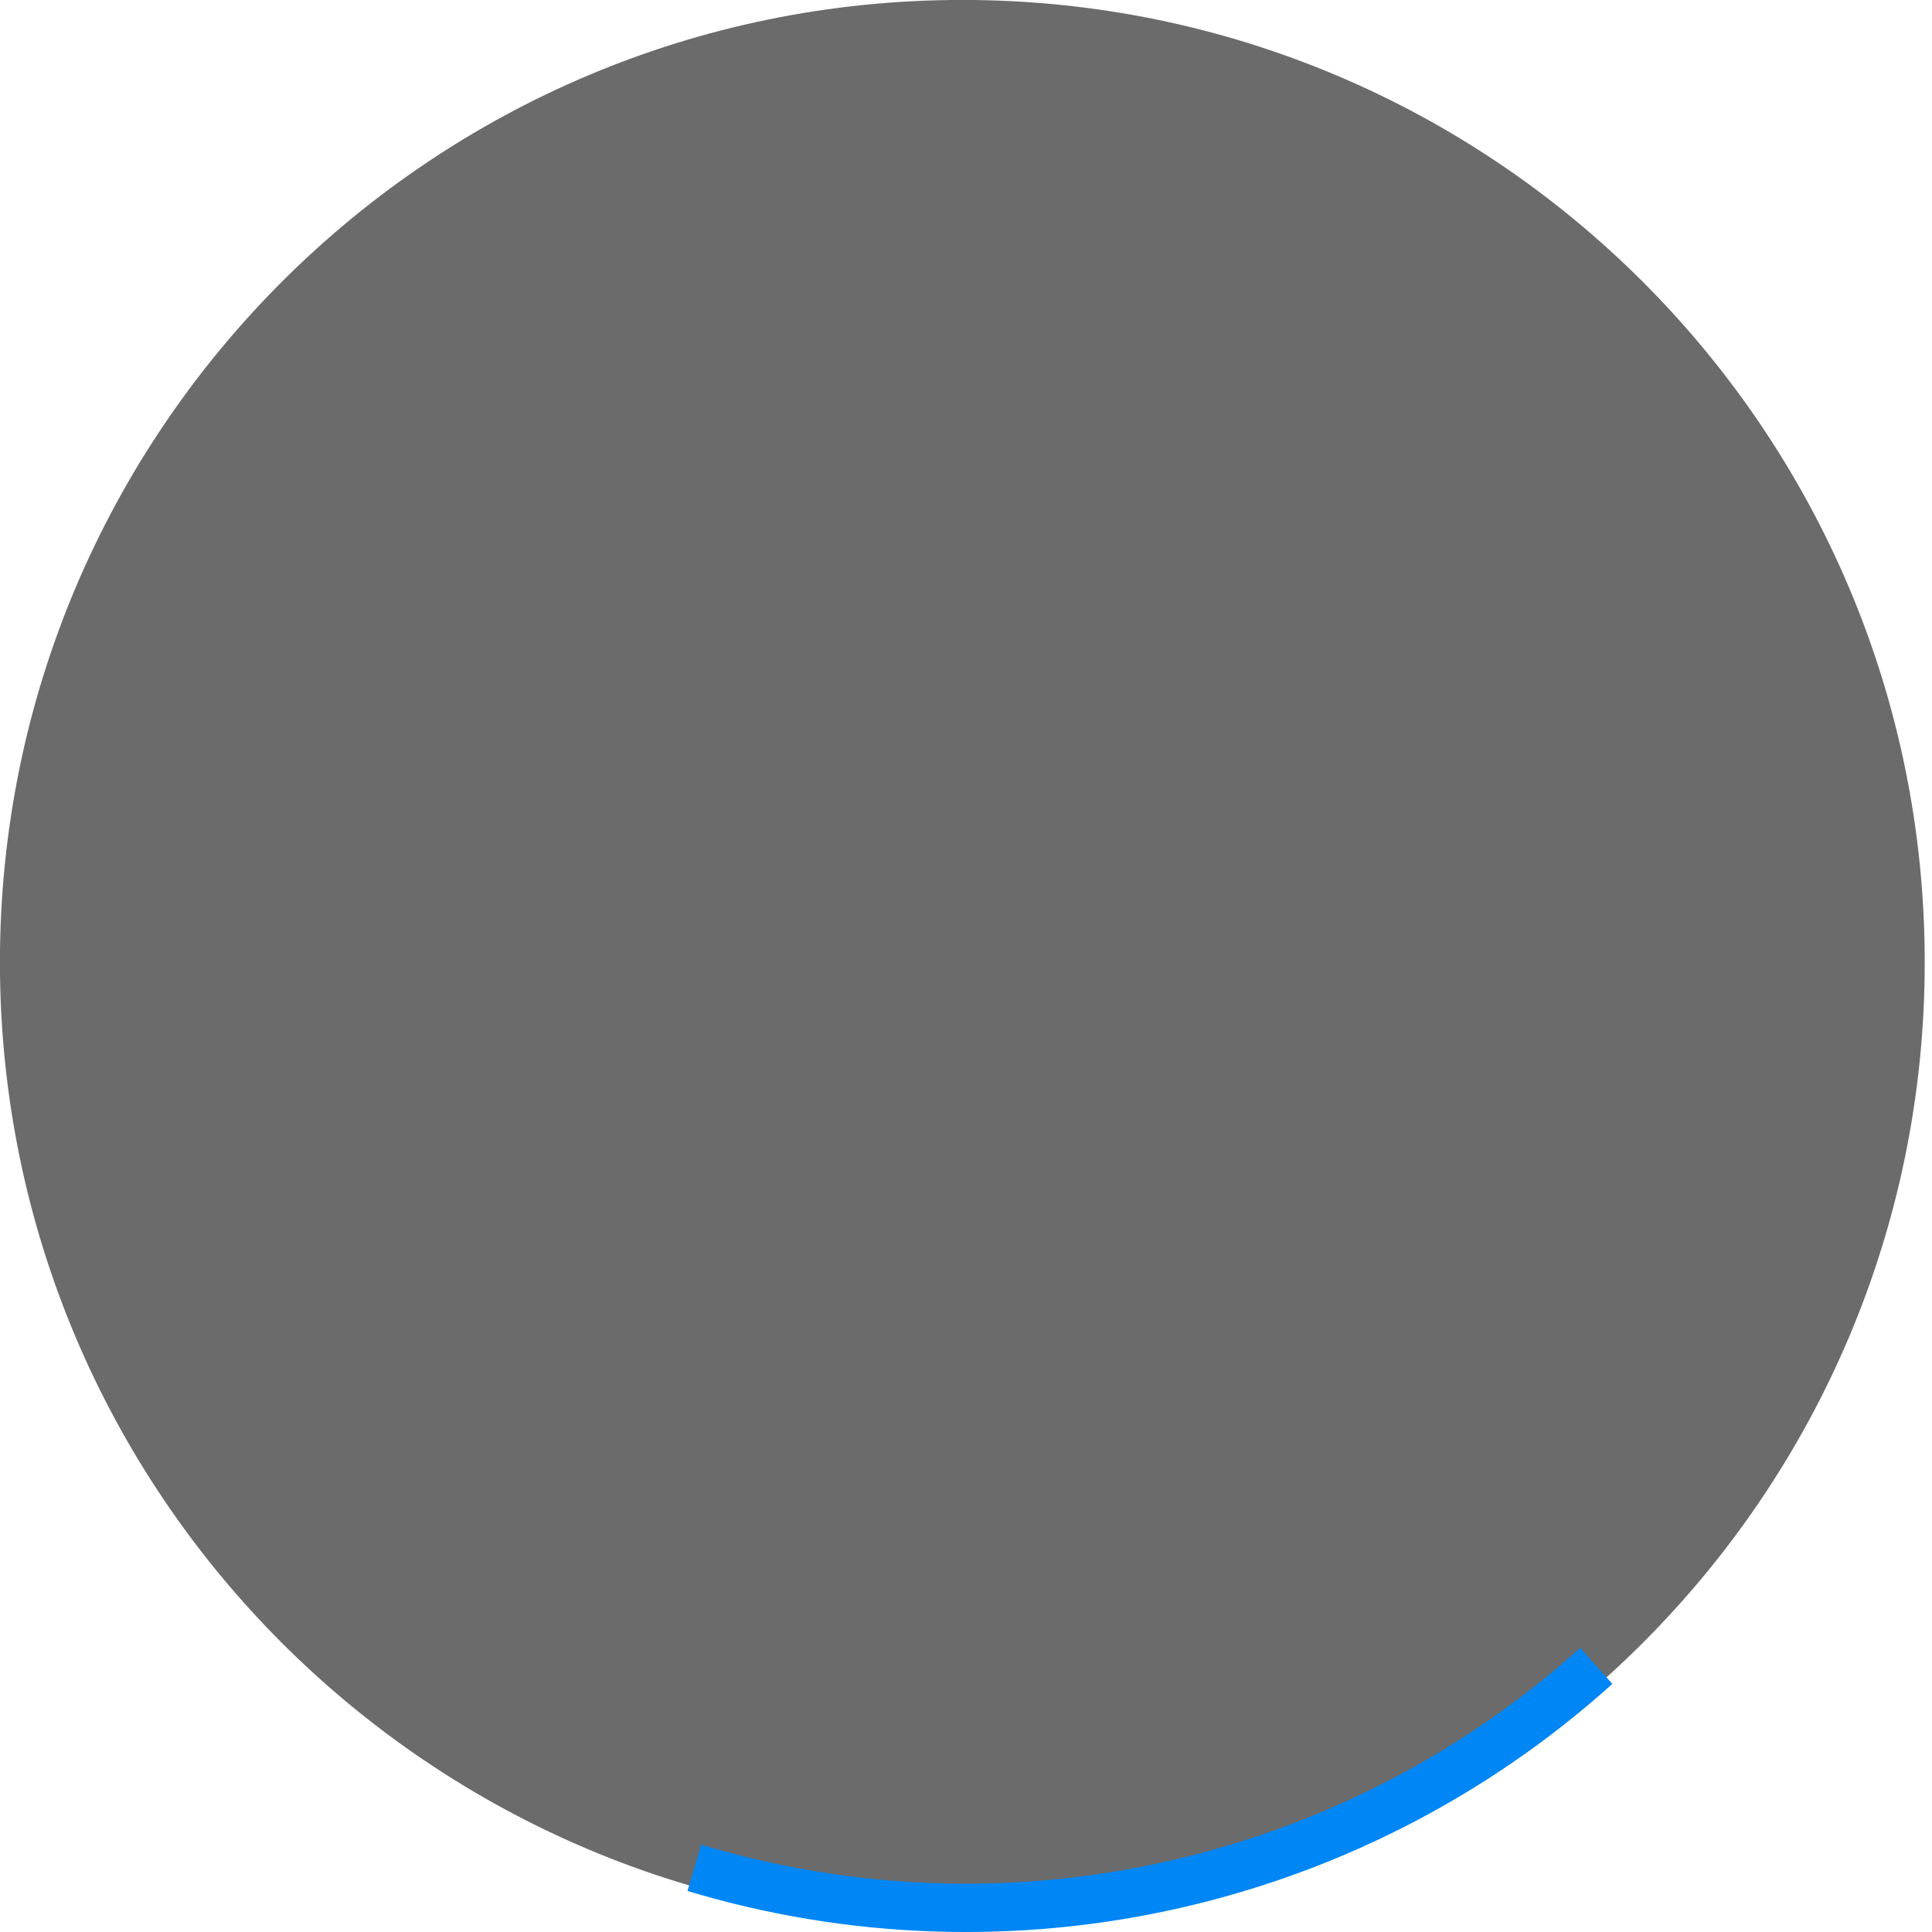 <?xml version="1.0" encoding="UTF-8" standalone="no"?>
<svg
   xmlns:dc="http://purl.org/dc/elements/1.1/"
   xmlns:cc="http://creativecommons.org/ns#"
   xmlns:rdf="http://www.w3.org/1999/02/22-rdf-syntax-ns#"
   xmlns:svg="http://www.w3.org/2000/svg"
   xmlns="http://www.w3.org/2000/svg"
   xmlns:sodipodi="http://sodipodi.sourceforge.net/DTD/sodipodi-0.dtd"
   xmlns:inkscape="http://www.inkscape.org/namespaces/inkscape"
   width="100%"
   height="100%"
   viewBox="0 0 100 100"
   preserveAspectRatio="xMidYMid"
   class="lds-rolling"
   version="1.1"
   id="svg8728"
   sodipodi:docname="logo_load.svg"
   inkscape:version="0.92.2 (5c3e80d, 2017-08-06)">
  <defs
     id="defs8732">
    <mask
       id="_1">
      <g
         id="g14">
        <path
           inkscape:connector-curvature="0"
           d="M 0,0 H 1600 V 1600 H 0 Z"
           style="fill:#ffffff;stroke:none"
           id="path10" />
        <path
           inkscape:connector-curvature="0"
           d="m 358.5,1038 c 0,0 22.25,0 32.75,0 10.5,0 30.5,-1.75 39,-9.25 8.5,-7.5 14.75,-18.75 13.25,-36.25 -1.5,-17.5 -9,-28.75 -23.25,-33 -14.25,-4.25 -28.25,-3.5 -32,-3.5 -3.75,0 -29.75,0 -29.75,0 0,0 0,82 0,82 z m 0,105.25 c 0,0 31.75,0.25 41.75,0.25 10,0 25.75,-1.75 35.75,-7.75 10,-6 17.5,-16.75 17.5,-29.75 0,-13 -2,-27 -13,-34.75 -11,-7.75 -26,-10 -35,-10 -9,0 -47,0 -47,0 0,0 0,82 0,82 z"
           style="fill:#000000;fill-rule:nonzero;stroke:none"
           id="path12" />
      </g>
    </mask>
    <mask
       id="_2">
      <g
         id="g24">
        <path
           inkscape:connector-curvature="0"
           d="M 0,0 H 1600 V 1600 H 0 Z"
           style="fill:#ffffff;stroke:none"
           id="path20" />
        <path
           inkscape:connector-curvature="0"
           d="m 800.5,85 c 394.745,0 714.75,320.005 714.75,714.75 0,394.745 -320.005,714.75 -714.75,714.75 -394.746,0 -714.75,-320.005 -714.75,-714.75 0,-394.745 320.005,-714.75 714.75,-714.75 z"
           style="fill:#000000;fill-rule:nonzero;stroke:none"
           id="path22" />
      </g>
    </mask>
  </defs>
  <sodipodi:namedview
     pagecolor="#ffffff"
     bordercolor="#666666"
     borderopacity="1"
     objecttolerance="10"
     gridtolerance="10"
     guidetolerance="10"
     inkscape:pageopacity="0"
     inkscape:pageshadow="2"
     inkscape:window-width="1920"
     inkscape:window-height="1027"
     id="namedview8730"
     showgrid="false"
     units="px"
     inkscape:zoom="2.36"
     inkscape:cx="-2.3305085"
     inkscape:cy="50"
     inkscape:window-x="-8"
     inkscape:window-y="-8"
     inkscape:window-maximized="1"
     inkscape:current-layer="svg8728" />
  <g
     transform="matrix(0.066,0,0,0.066,-3.023,-2.973)"
     id="g8794">
    <path
       inkscape:connector-curvature="0"
       id="B"
       inkscape:label="B"
       style="fill:#ff0000;fill-rule:nonzero;stroke:none"
       mask="url(#_1)"
       d="m 331.813,935.062 c 0,0 42.937,0 59.937,0 17,0 45.5,-2.063 62.25,17.187 16.75,19.25 16.174,47.398 13.75,62.75 -3,19 -21.25,31.5 -21.25,31.5 0,0 11.75,4 20,14.75 8.25,10.75 13.388,22.5 13.388,40.75 0,18.25 -3.638,28.5 -13.138,40.75 -9.5,12.25 -18,15 -27.5,18.25 -9.5,3.25 -27.5,4.937 -41.25,4.937 -13.75,0 -66.187,0 -66.187,0 0,0 0,-230.875 0,-230.875 z" />
    <path
       inkscape:connector-curvature="0"
       id="H"
       inkscape:label="H"
       style="fill:#6b6b6b;fill-rule:nonzero;stroke:none"
       d="m 1121.501,433.781 c 0,0 26.687,0 26.687,0 0,0 0,230.938 0,230.938 0,0 -26.687,0 -26.687,0 0,0 0,-230.938 0,-230.938 z m 121,0 c 0,0 26.687,0 26.687,0 0,0 0,230.938 0,230.938 0,0 -26.687,0 -26.687,0 0,0 0,-230.938 0,-230.938 z m -105.48,103 c 0,0 112,0 112,0 0,0 0,23.25 0,23.25 0,0 -112,0 -112,0 0,0 0,-23.25 0,-23.25 z" />
    <path
       inkscape:connector-curvature="0"
       id="Tranny Gate"
       inkscape:label="Tranny Gate"
       style="fill:#6b6b6b;fill-rule:nonzero;stroke:none"
       d="m 728,977.5 c 0,0 -188.5,0 -188.5,0 0,0 0,145.5 0,145.5 0,0 280.5,0 280.5,0 0,0 53.5,0 53.5,0 0,0 0,-501 0,-501 0,0 188,0 188,0 0,0 0,-145.5 0,-145.5 0,0 -333.5,0 -333.5,0 0,0 0,501 0,501 z" />
    <path
       inkscape:connector-curvature="0"
       id="Ring"
       inkscape:label="Ring"
       style="fill:#6b6b6b;fill-rule:nonzero;stroke:none"
       mask="url(#_2)"
       d="m 800.5,45 c 416.837,0 754.75,337.913 754.75,754.75 0,416.837 -337.913,754.75 -754.75,754.75 -416.837,0 -754.75,-337.913 -754.75,-754.75 0,-416.837 337.913,-754.75 754.75,-754.75 z" />
  </g>
  <circle
     cx="50"
     cy="50"
     ng-attr-stroke="{{config.color}}"
     ng-attr-stroke-width="{{config.width}}"
     ng-attr-r="{{config.radius}}"
     ng-attr-stroke-dasharray="{{config.dasharray}}"
     r="48.75"
     transform="rotate(48 50 50)"
     id="circle8726"
     stroke-dashoffset="850"
     stroke-dasharray="300"
     stroke-width="2.5"
     stroke="#0086f5"
     fill="none">
    <animateTransform
       attributeName="transform"
       type="rotate"
       calcMode="linear"
       values="0 50 50;360 50 50"
       keyTimes="0;1"
       dur="1s"
       begin="0s"
       repeatCount="indefinite" />
  </circle>
</svg>
